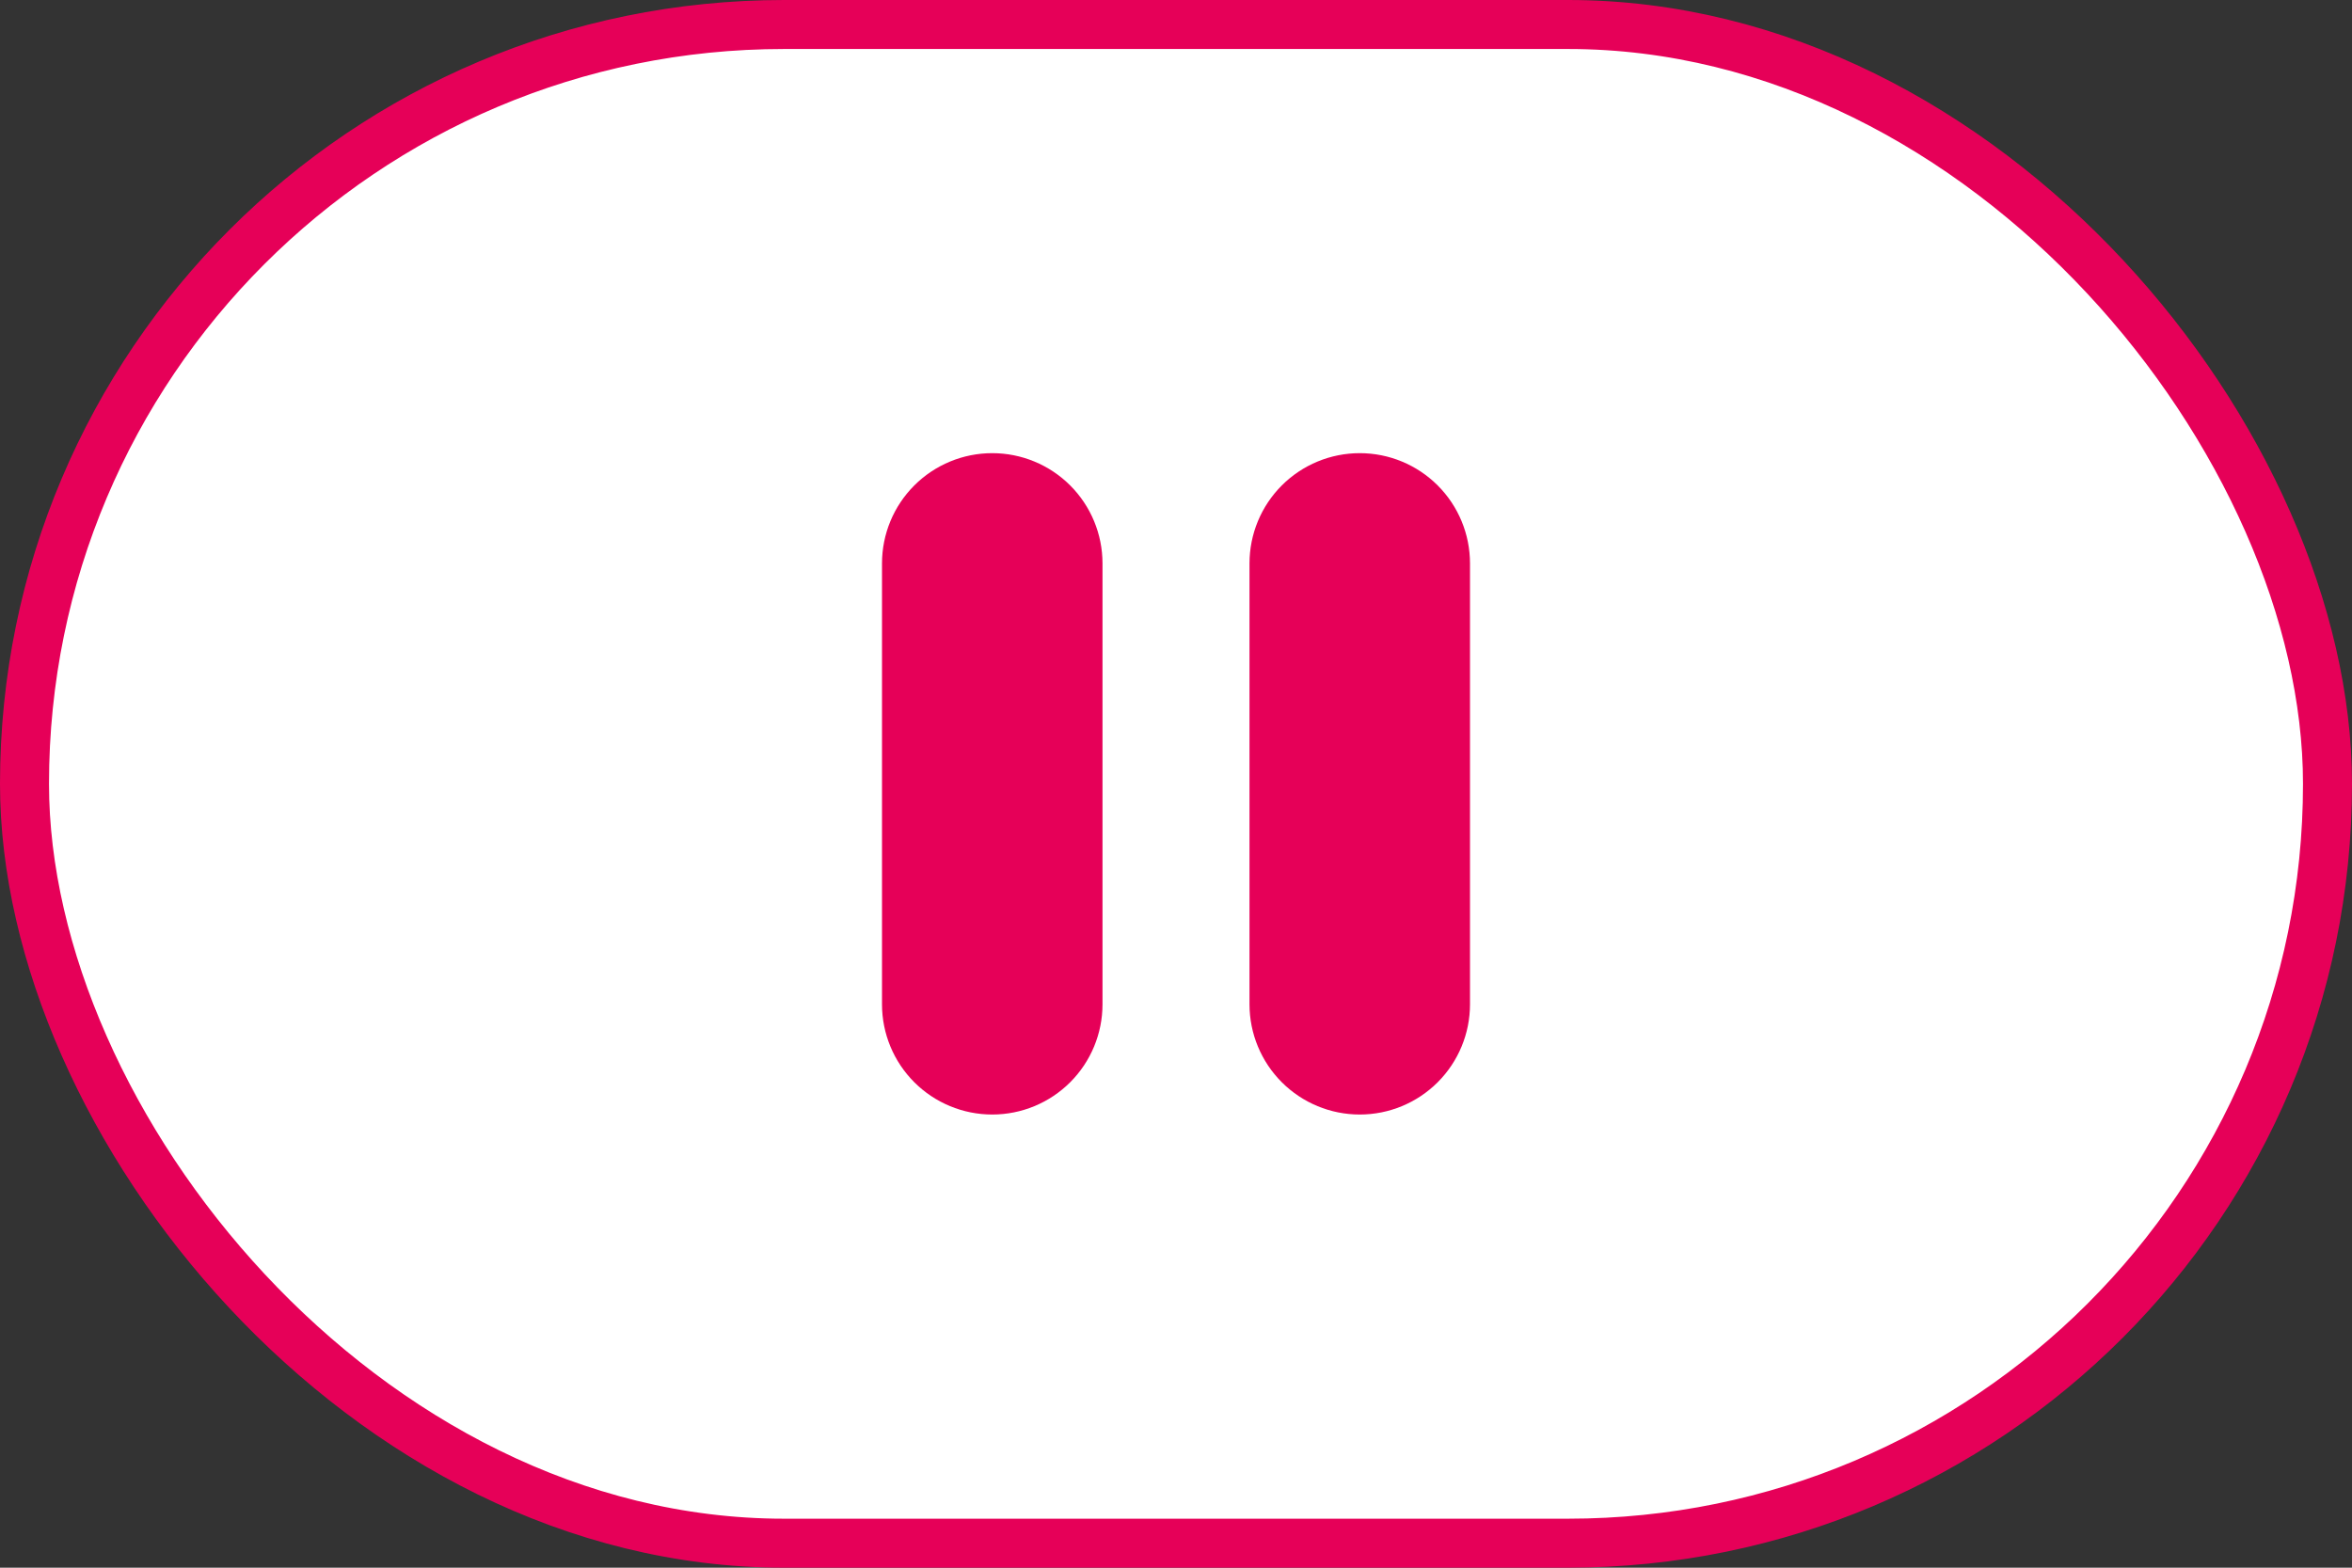 <svg width="48" height="32" viewBox="0 0 48 32" fill="none" xmlns="http://www.w3.org/2000/svg">
<rect x="0" y="0" width="48" height="32" fill="#333333" stroke="none"/>
<rect x="0.5" y="0.5" width="47" height="31" rx="15.5" fill="white"/>
<path d="M20.25 9.25C20.847 9.25 21.419 9.487 21.841 9.909C22.263 10.331 22.5 10.903 22.5 11.5V20.5C22.5 21.097 22.263 21.669 21.841 22.091C21.419 22.513 20.847 22.75 20.25 22.75C19.653 22.75 19.081 22.513 18.659 22.091C18.237 21.669 18 21.097 18 20.5V11.5C18 10.903 18.237 10.331 18.659 9.909C19.081 9.487 19.653 9.25 20.25 9.25ZM27.75 9.25C28.347 9.25 28.919 9.487 29.341 9.909C29.763 10.331 30 10.903 30 11.5V20.5C30 21.097 29.763 21.669 29.341 22.091C28.919 22.513 28.347 22.75 27.75 22.75C27.153 22.75 26.581 22.513 26.159 22.091C25.737 21.669 25.5 21.097 25.5 20.5V11.5C25.5 10.903 25.737 10.331 26.159 9.909C26.581 9.487 27.153 9.25 27.75 9.25Z" fill="#E60058"/>
<rect x="0.5" y="0.5" width="47" height="31" rx="15.5" stroke="#E60058"/>
</svg>
